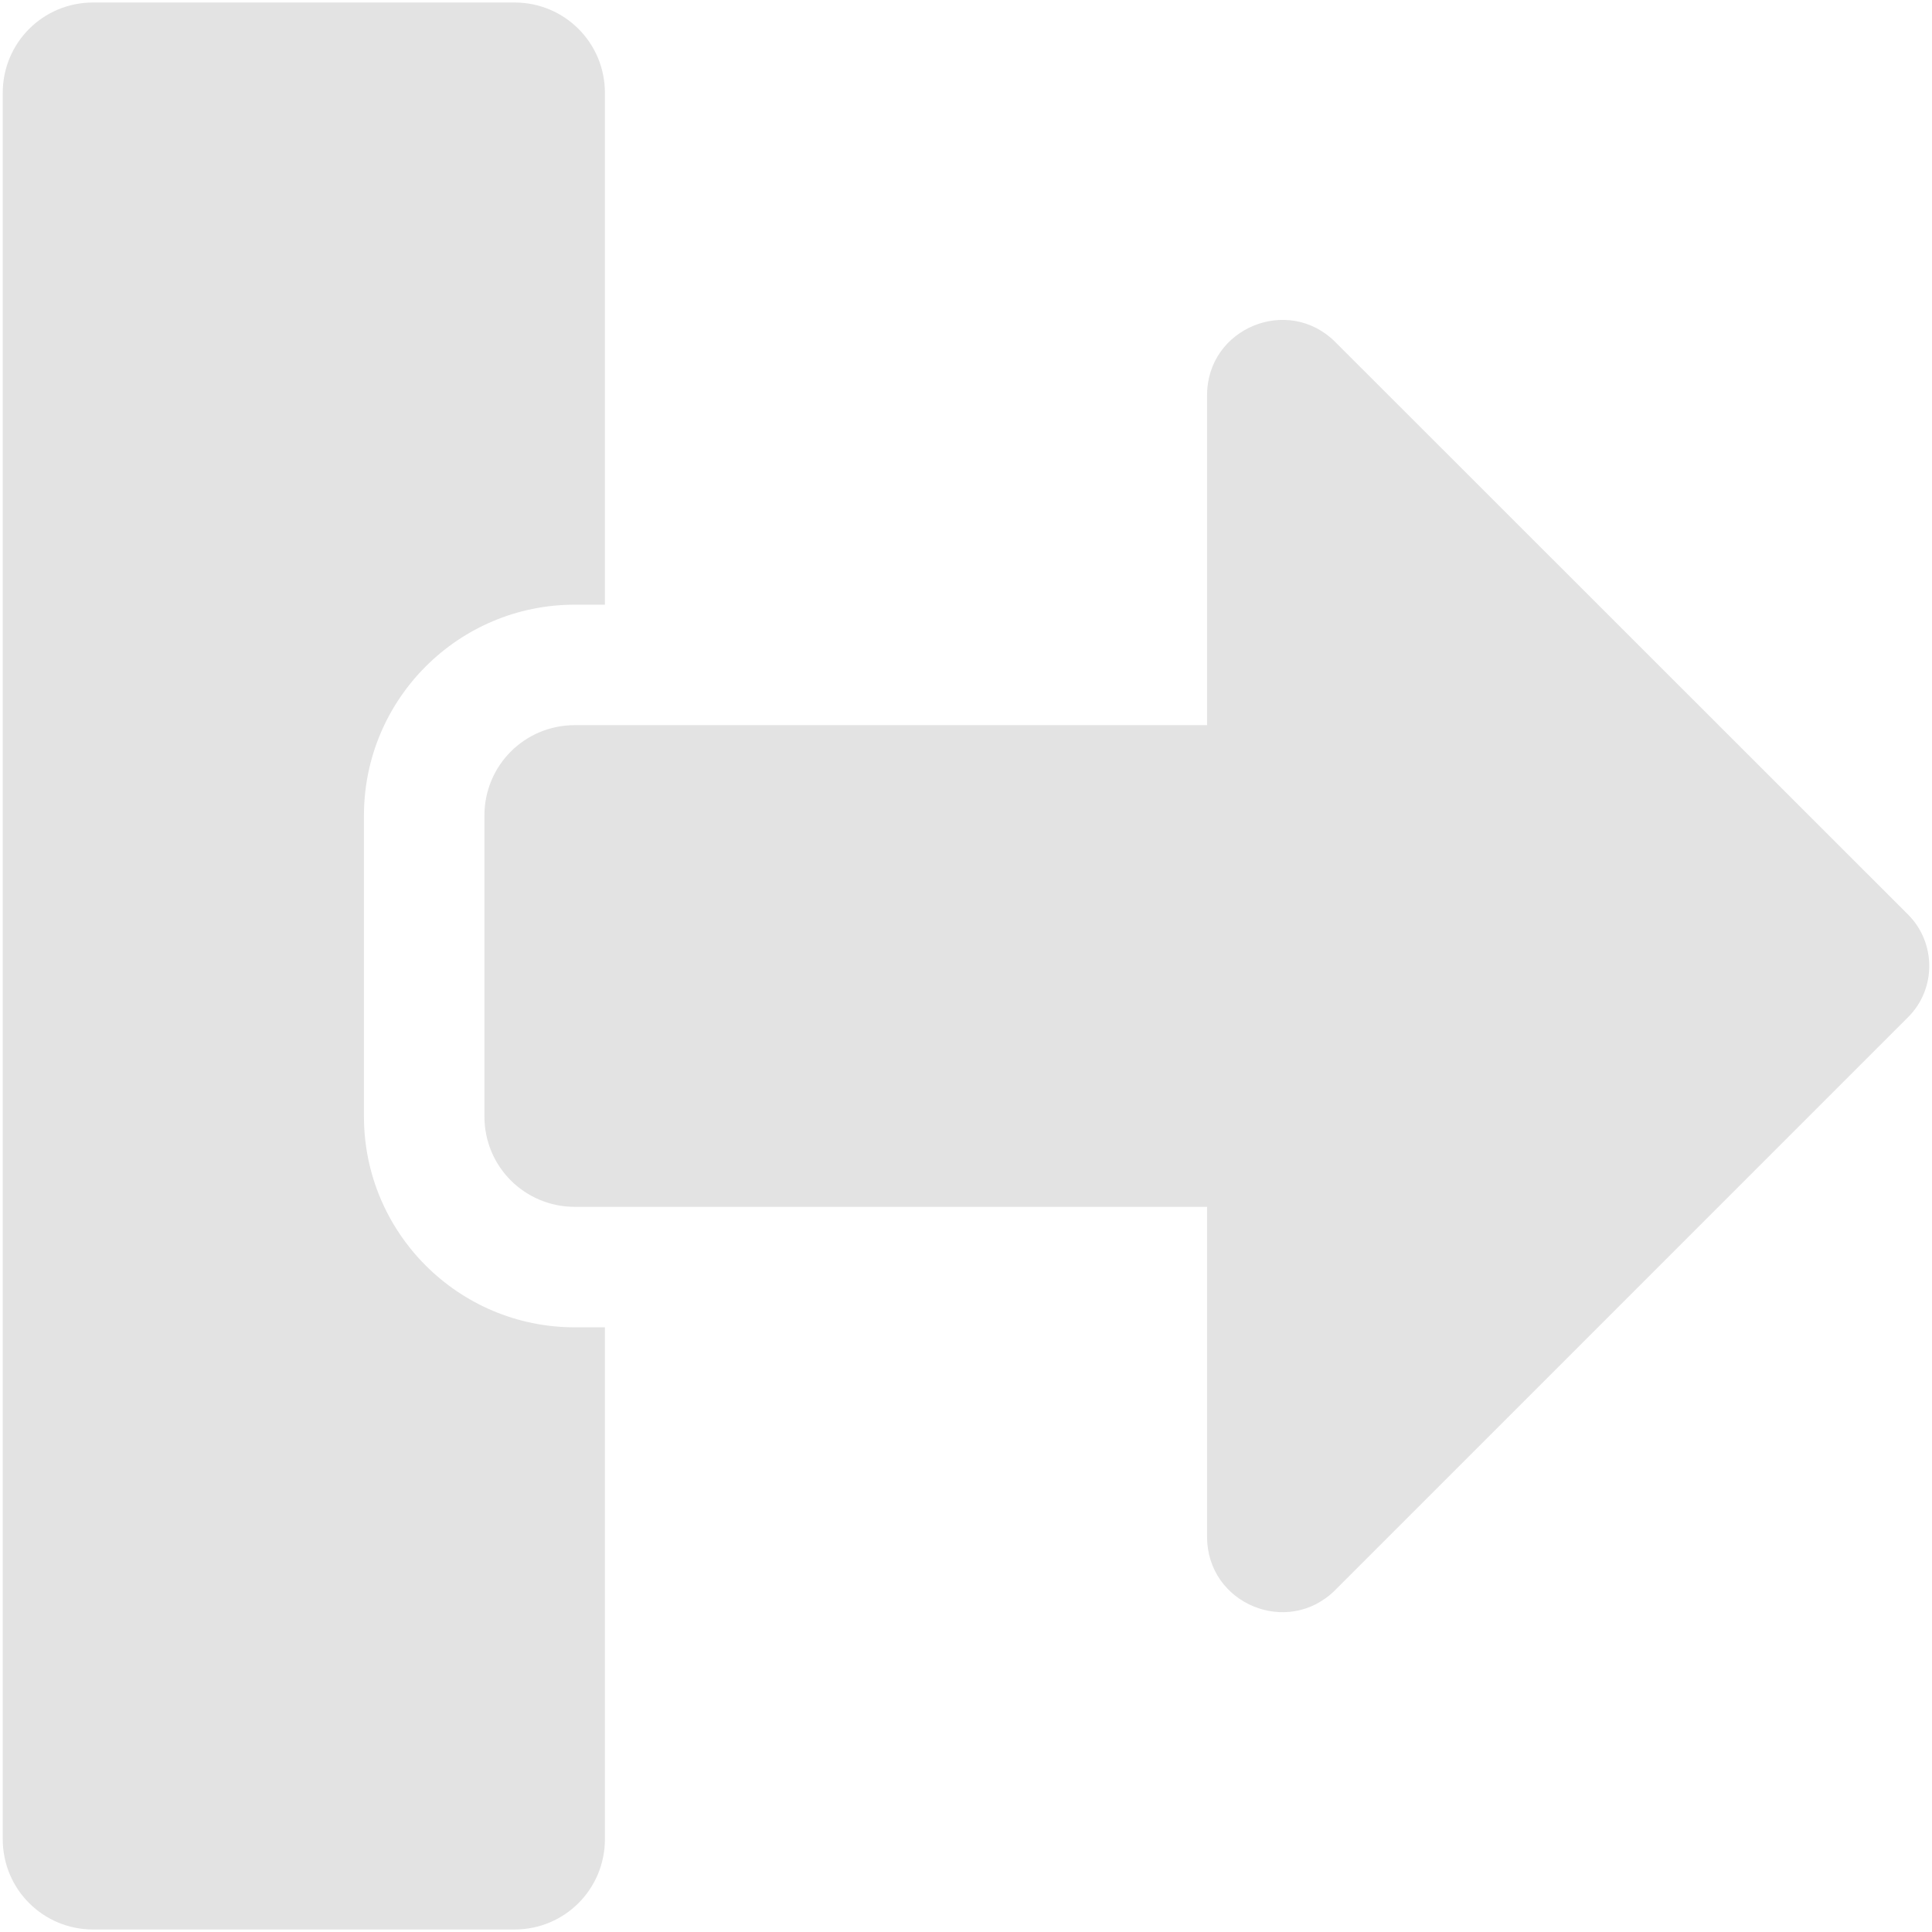 <?xml version="1.0" encoding="UTF-8" standalone="no"?>
<!-- Created with Inkscape (http://www.inkscape.org/) -->

<svg
   width="32"
   height="32"
   viewBox="0 0 8.467 8.467"
   version="1.1"
   id="svg8"
   inkscape:version="1.2.2 (732a01da63, 2022-12-09)"
   sodipodi:docname="export_sl.svg"
   xmlns:inkscape="http://www.inkscape.org/namespaces/inkscape"
   xmlns:sodipodi="http://sodipodi.sourceforge.net/DTD/sodipodi-0.dtd"
   xmlns="http://www.w3.org/2000/svg"
   xmlns:svg="http://www.w3.org/2000/svg"
   xmlns:rdf="http://www.w3.org/1999/02/22-rdf-syntax-ns#"
   xmlns:cc="http://creativecommons.org/ns#"
   xmlns:dc="http://purl.org/dc/elements/1.1/">
  <defs
     id="defs2" />
  <sodipodi:namedview
     id="base"
     pagecolor="#ffffff"
     bordercolor="#666666"
     borderopacity="1.0"
     inkscape:pageopacity="0.0"
     inkscape:pageshadow="2"
     inkscape:zoom="8"
     inkscape:cx="-36.875"
     inkscape:cy="4.25"
     inkscape:document-units="mm"
     inkscape:current-layer="layer1"
     showgrid="false"
     units="px"
     inkscape:window-width="3440"
     inkscape:window-height="1369"
     inkscape:window-x="1912"
     inkscape:window-y="-8"
     inkscape:window-maximized="1"
     inkscape:showpageshadow="0"
     inkscape:pagecheckerboard="0"
     inkscape:deskcolor="#d1d1d1" />
  <g
     inkscape:label="Layer 1"
     inkscape:groupmode="layer"
     id="layer1"
     transform="translate(0,-288.533)">
    <path
       id="path944"
       d="m 2.123,293.426 v -1.319 c 0,-0.219 0.176,-0.396 0.396,-0.396 h 2.771 v -1.446 c 0,-0.294 0.355,-0.44 0.562,-0.233 l 2.51,2.509 c 0.124,0.124 0.124,0.327 0,0.45 l -2.51,2.51 c -0.208,0.208 -0.562,0.061 -0.562,-0.233 v -1.446 h -2.771 c -0.219,0 -0.396,-0.176 -0.396,-0.396 z m 0.132,3.563 H 0.408 c -0.219,0 -0.396,-0.176 -0.396,-0.396 v -7.653 c 0,-0.219 0.176,-0.396 0.396,-0.396 H 2.255 c 0.219,0 0.396,0.176 0.396,0.396 v 2.243 h -0.132 c -0.51,0 -0.924,0.414 -0.924,0.924 v 1.319 c 0,0.51 0.414,0.924 0.924,0.924 h 0.132 v 2.243 c 0,0.219 -0.176,0.396 -0.396,0.396 z"
       inkscape:connector-curvature="0"
       style="fill:#e3e3e3;fill-opacity:1;stroke-width:0.016"
       sodipodi:nodetypes="ssscsccccscssssssssscsssscss" />
  </g>
</svg>
